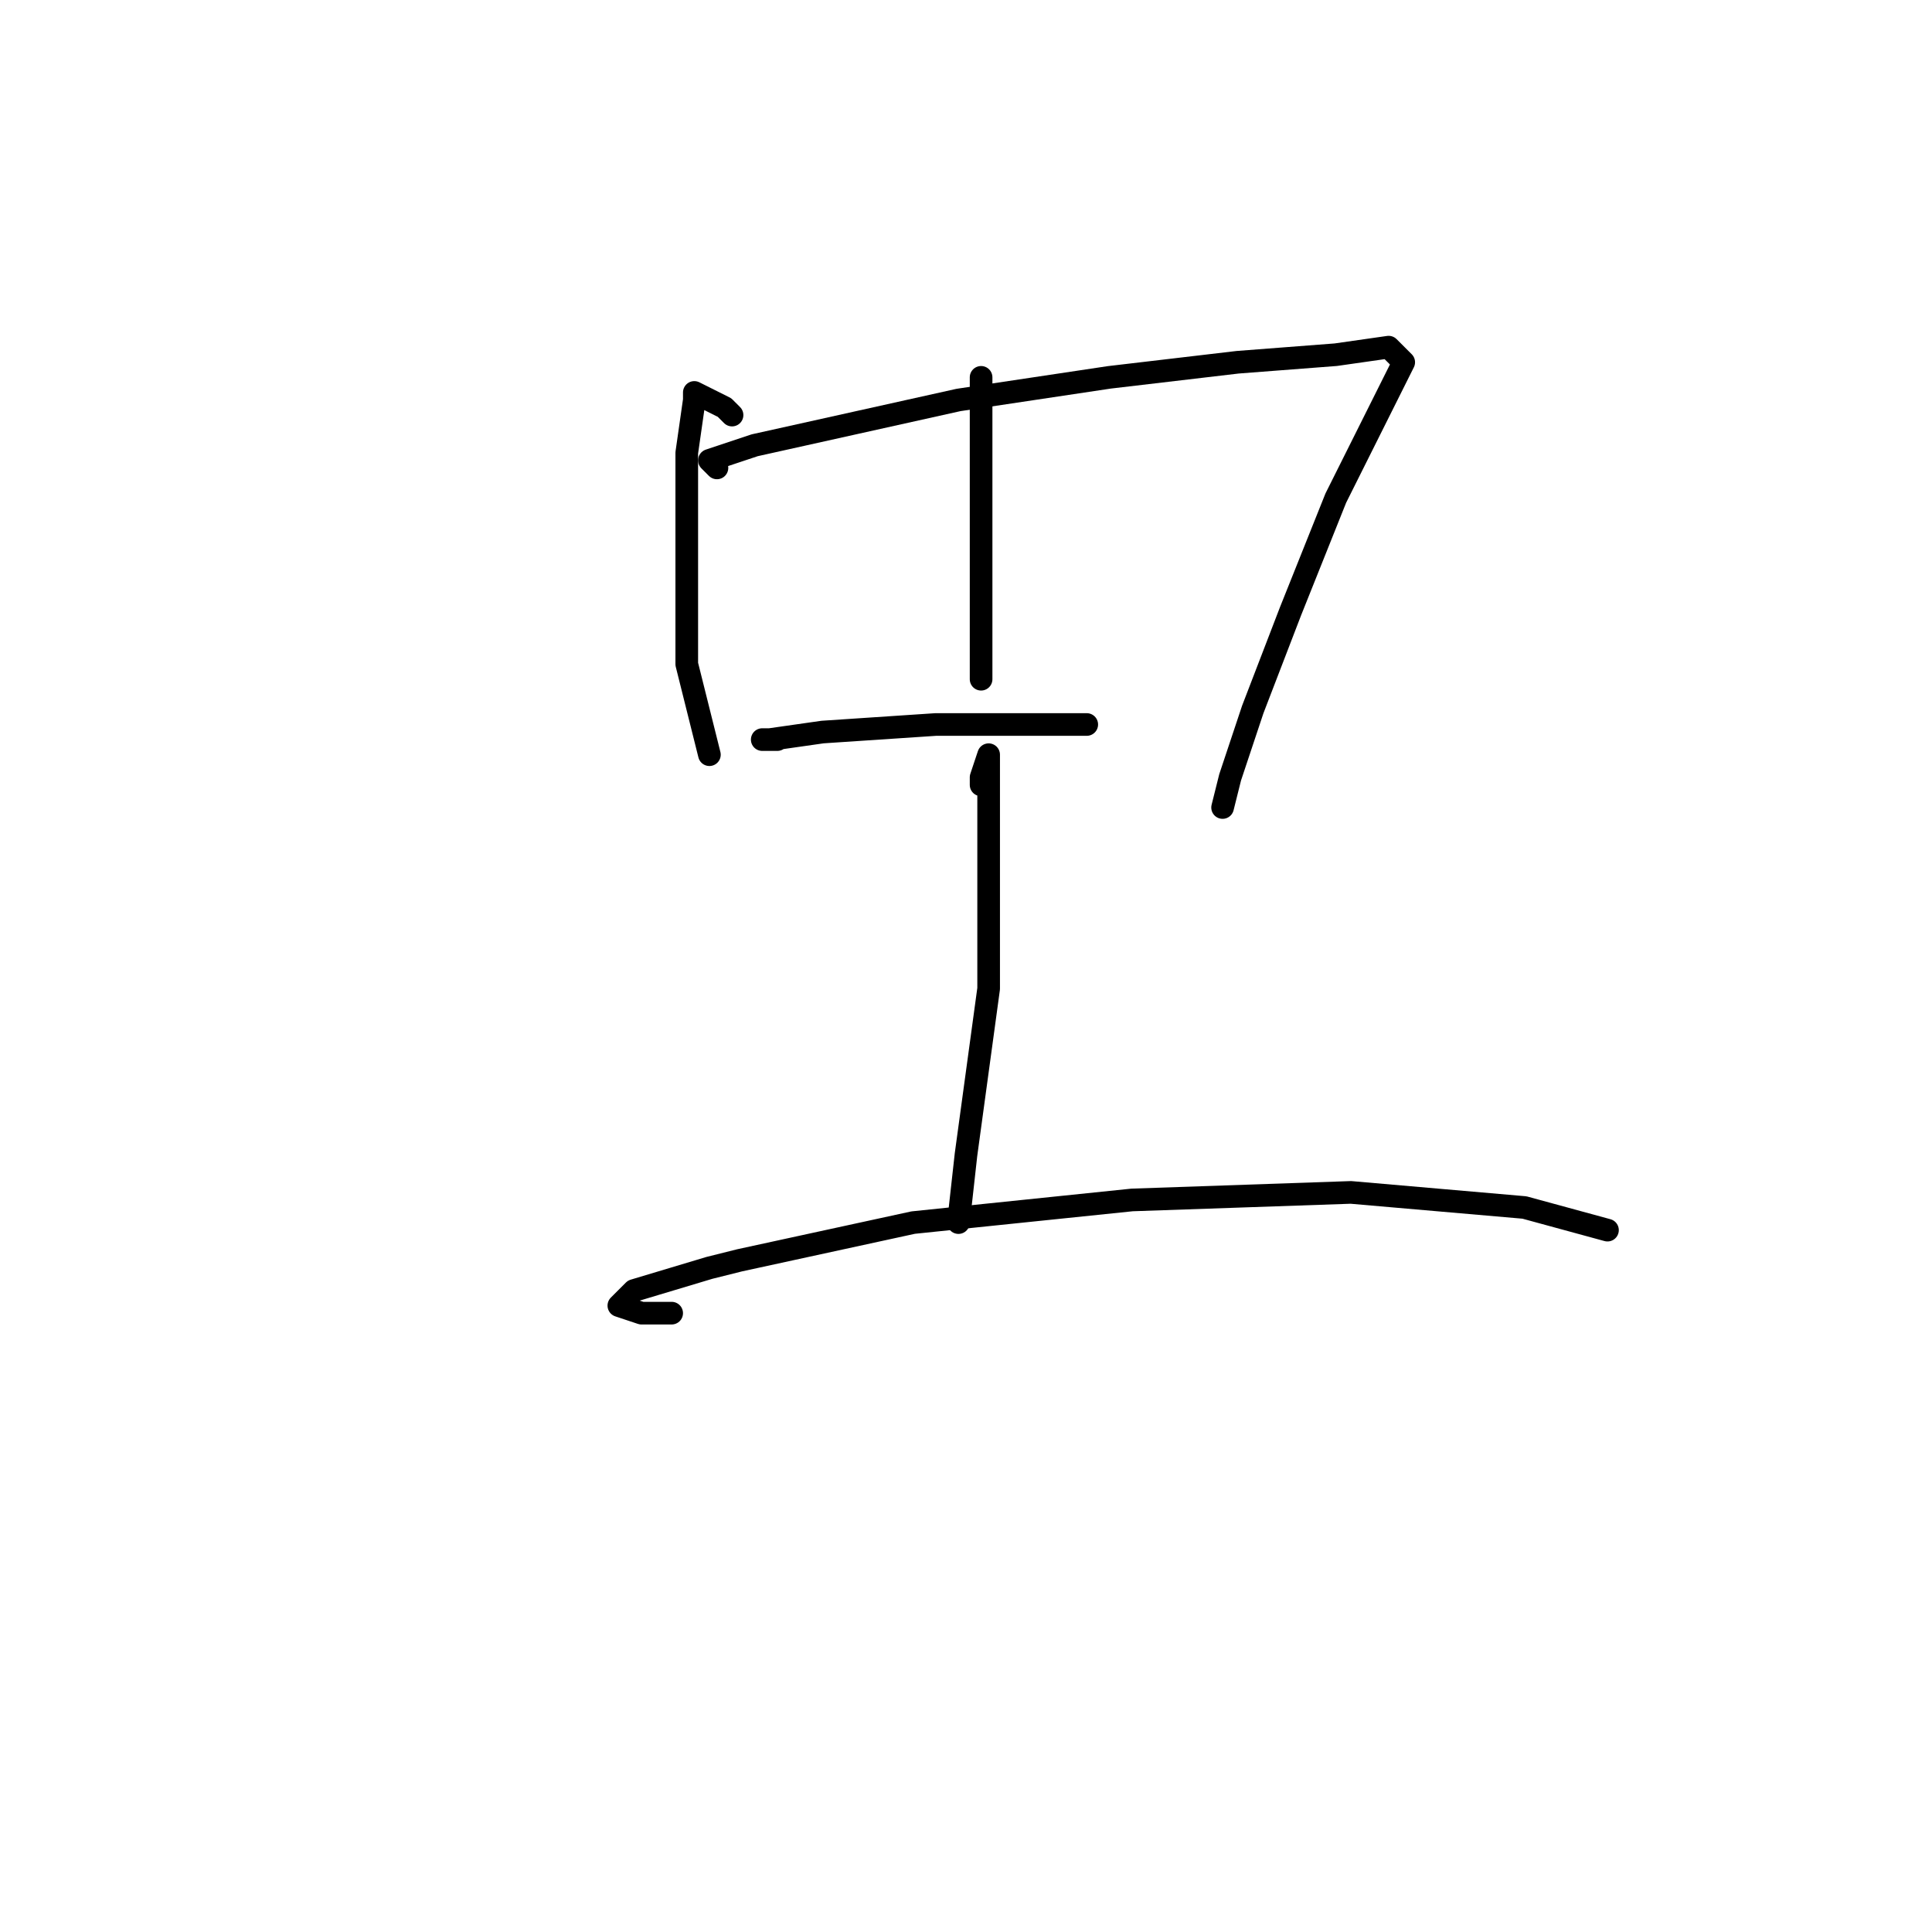 <?xml version="1.0" standalone="no"?>
    <svg width="256" height="256" xmlns="http://www.w3.org/2000/svg" version="1.1">
    <polyline stroke="black" stroke-width="3" stroke-linecap="round" fill="transparent" stroke-linejoin="round" points="97 55 96 54 94 53 92 52 92 53 91 60 91 72 91 88 94 100 94 100 " />
        <polyline stroke="black" stroke-width="3" stroke-linecap="round" fill="transparent" stroke-linejoin="round" points="95 62 94 61 100 59 109 57 127 53 147 50 164 48 177 47 184 46 186 48 183 54 177 66 171 81 166 94 163 103 162 107 162 107 " />
        <polyline stroke="black" stroke-width="3" stroke-linecap="round" fill="transparent" stroke-linejoin="round" points="130 52 130 50 130 53 130 64 130 74 130 77 130 90 130 90 " />
        <polyline stroke="black" stroke-width="3" stroke-linecap="round" fill="transparent" stroke-linejoin="round" points="103 98 101 98 102 98 109 97 124 96 138 96 144 96 144 96 " />
        <polyline stroke="black" stroke-width="3" stroke-linecap="round" fill="transparent" stroke-linejoin="round" points="130 104 130 103 131 100 131 108 131 112 131 131 128 153 127 162 127 162 " />
        <polyline stroke="black" stroke-width="3" stroke-linecap="round" fill="transparent" stroke-linejoin="round" points="89 174 85 174 82 173 84 171 94 168 98 167 121 162 150 159 179 158 202 160 213 163 213 163 " />
        </svg>